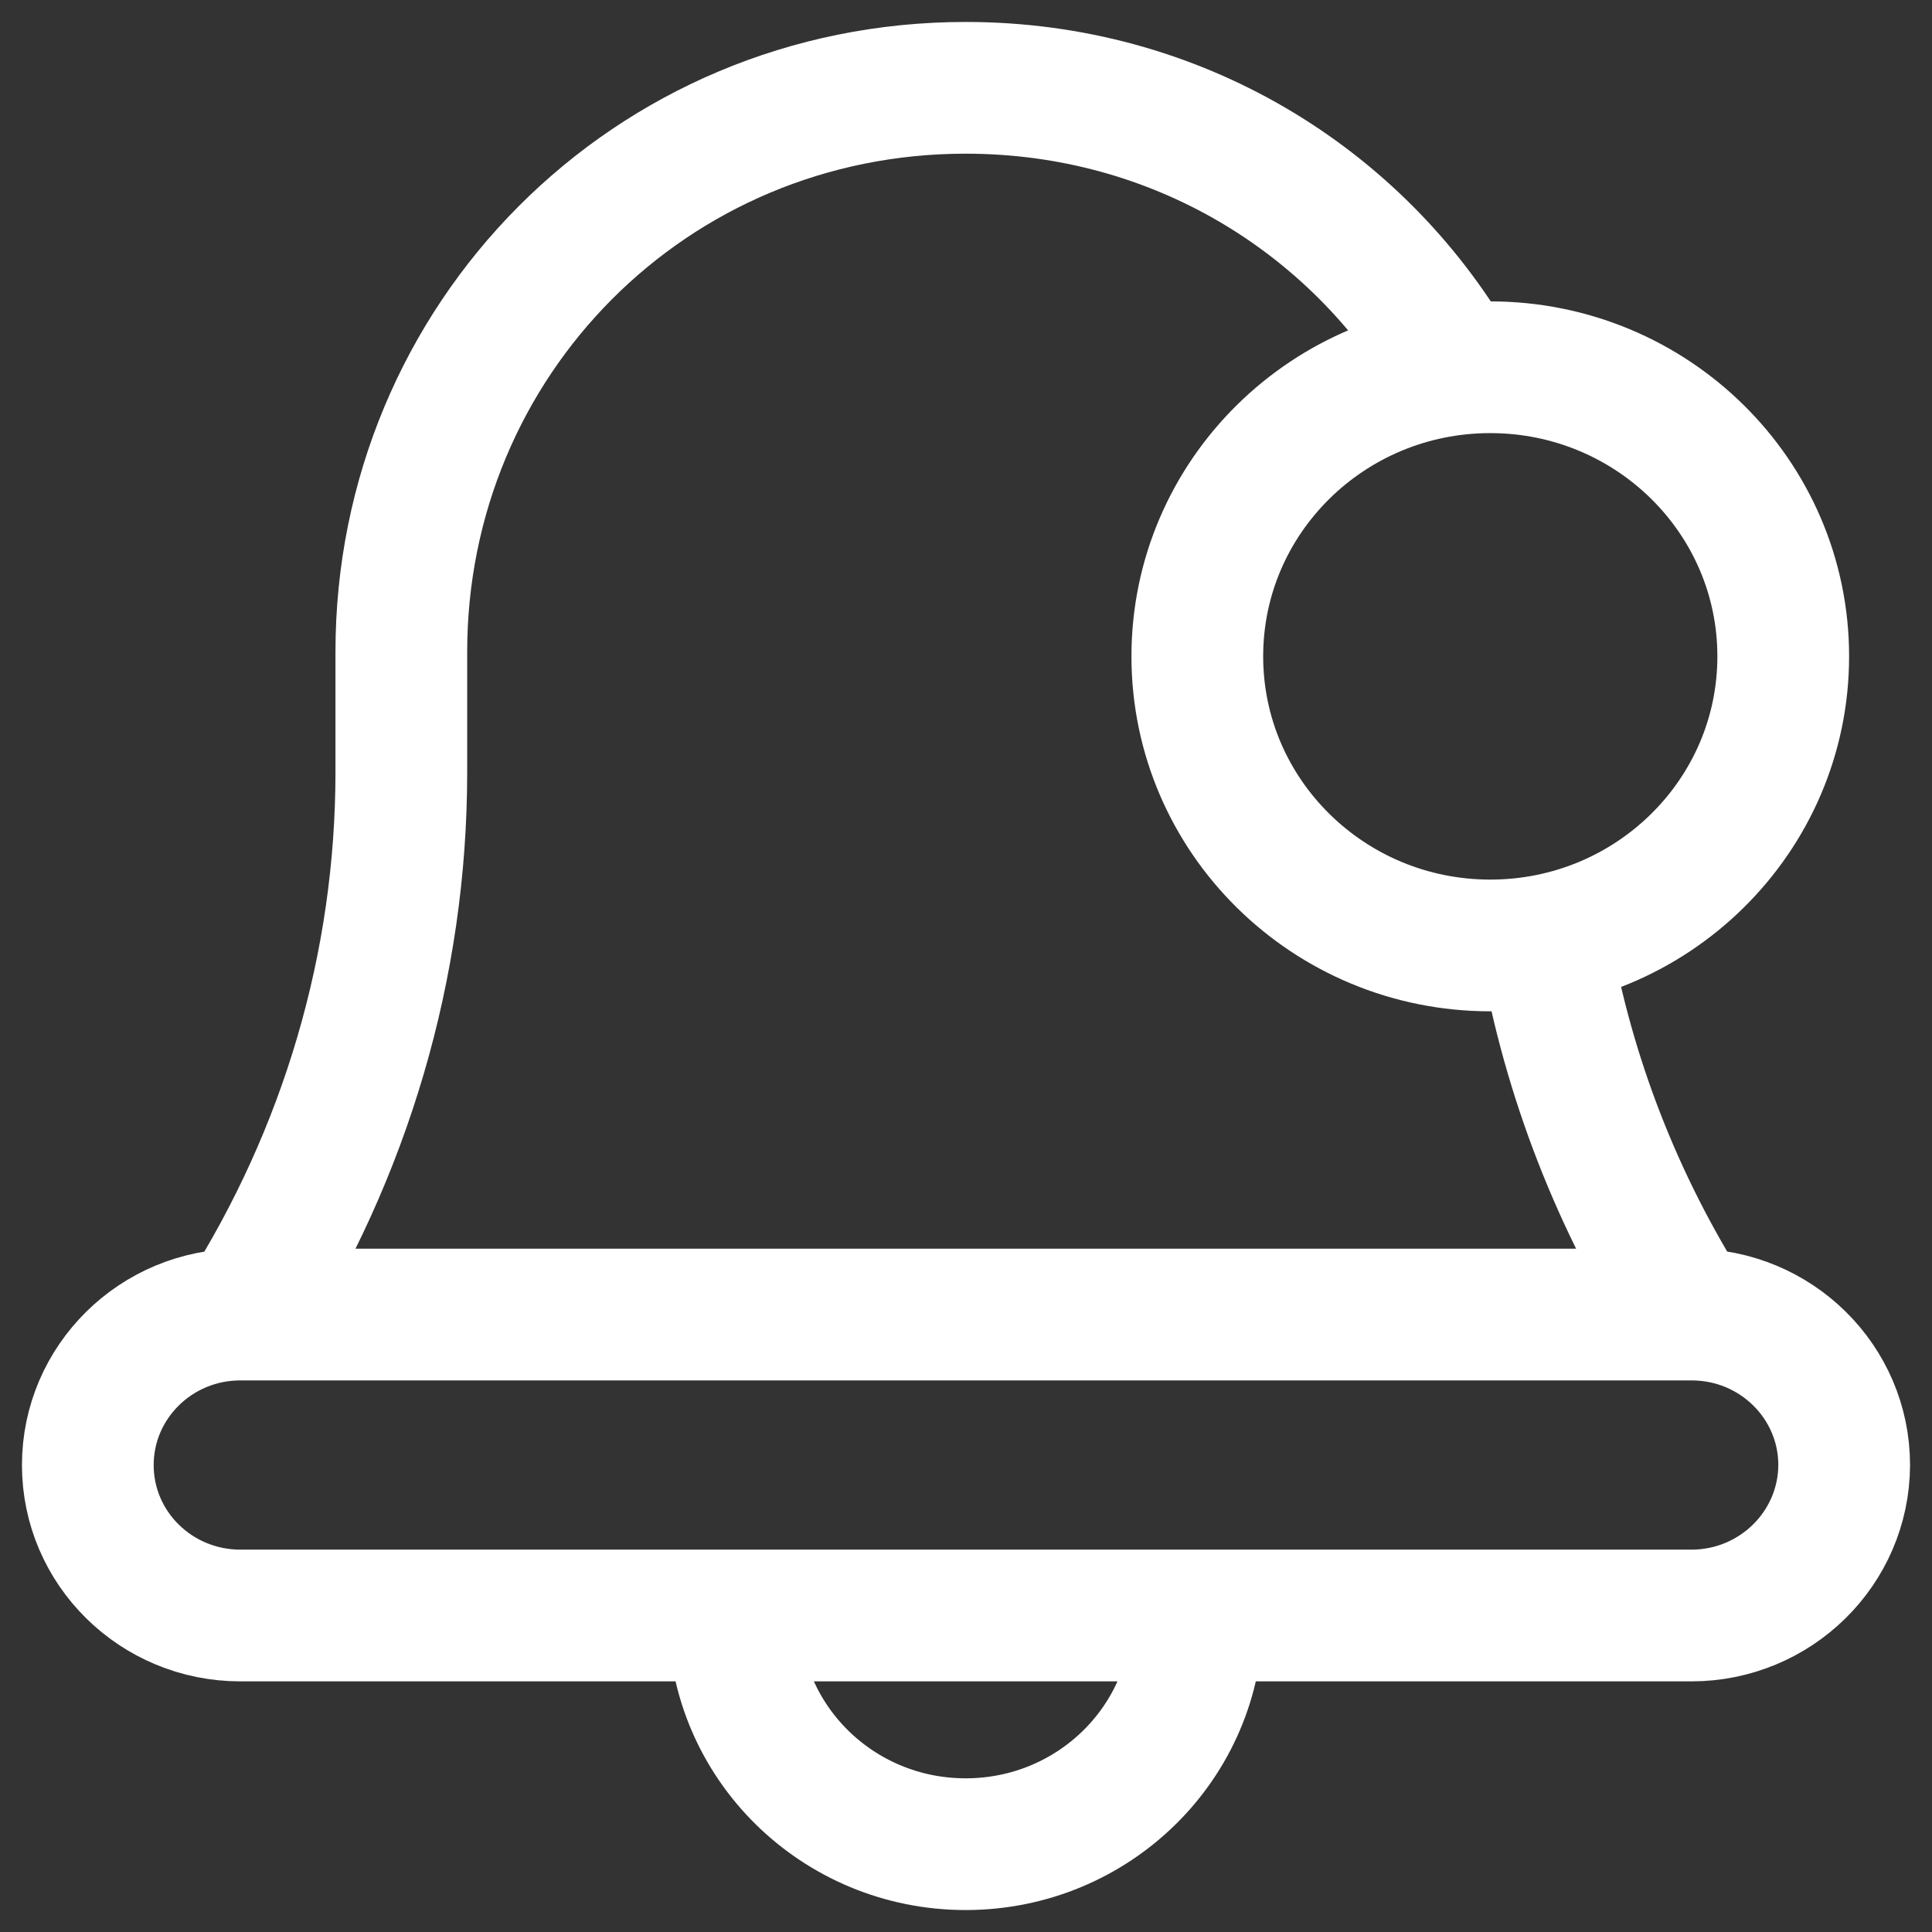 <svg width="22" height="22" viewBox="0 0 22 22" fill="none" xmlns="http://www.w3.org/2000/svg">
<rect x="0" y="0" width="22" height="22" fill="#333333" stroke="none"/>
<path d="M16.551 4.167C15.442 2.271 13.39 1 10.996 1C7.401 1 4.57 3.874 4.57 7.423V8.792C4.57 10.993 3.935 13.131 2.759 14.984M19.238 14.987C18.418 13.695 17.861 12.263 17.598 10.769M13.635 18.397C13.635 19.836 12.455 21 10.996 21C9.538 21 8.358 19.836 8.358 18.397M19.26 18.396H2.737C1.779 18.396 1 17.631 1 16.683C1 15.738 1.776 14.969 2.737 14.969H19.264C20.221 14.969 21 15.735 21 16.683C20.996 17.631 20.217 18.396 19.26 18.396ZM20.306 7.474C20.306 9.292 18.812 10.766 16.97 10.766C15.128 10.766 13.634 9.292 13.634 7.474C13.634 5.656 15.128 4.182 16.97 4.182C18.812 4.182 20.306 5.656 20.306 7.474Z" stroke="white" stroke-width="1.5" stroke-miterlimit="10" stroke-linejoin="round"/>
</svg>
